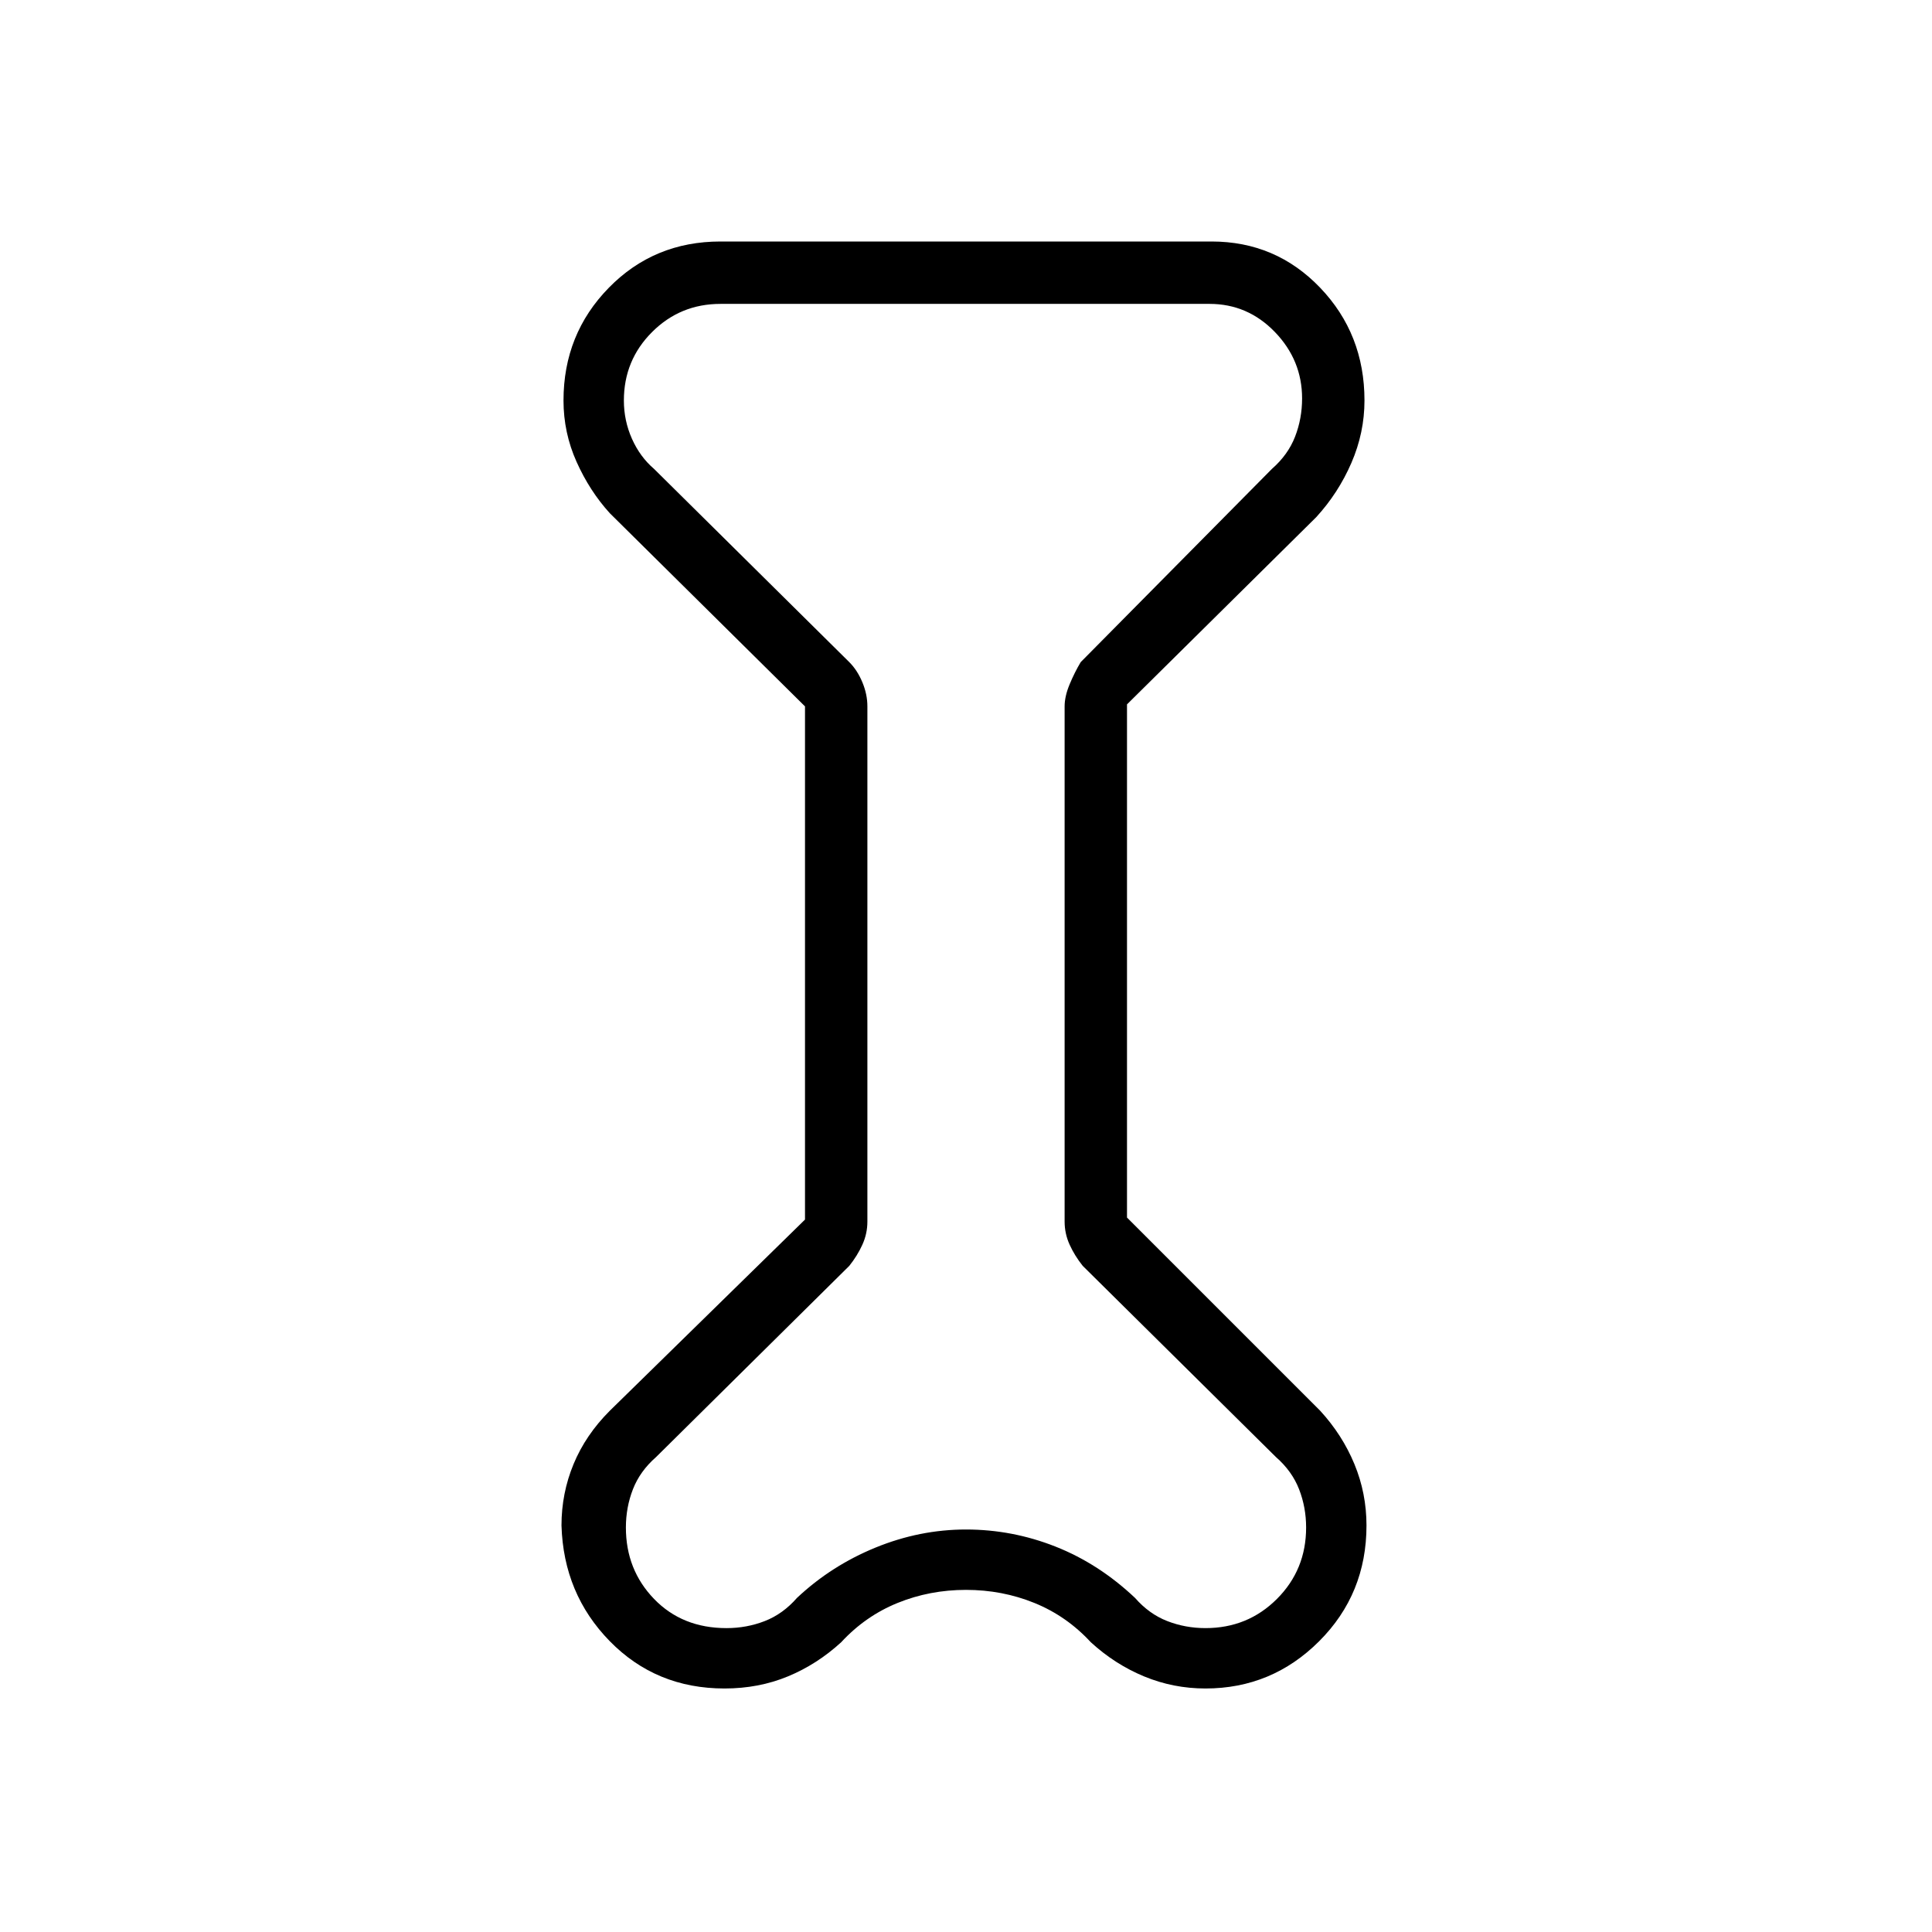 <svg xmlns="http://www.w3.org/2000/svg" width="48" height="48" viewBox="0 0 48 48"><path d="m20 17.55-4.85-4.8q-.5-.55-.825-1.275Q14 10.75 14 9.95q0-1.65 1.125-2.8T17.9 6h12.2q1.6 0 2.7 1.15t1.1 2.8q0 .8-.325 1.55t-.875 1.35L28 17.5v12.75l4.8 4.8q.55.6.85 1.325.3.725.3 1.525 0 1.7-1.175 2.875T29.95 41.95q-.8 0-1.525-.3-.725-.3-1.325-.85-.6-.65-1.4-.975-.8-.325-1.7-.325-.9 0-1.7.325-.8.325-1.4.975-.6.55-1.325.85-.725.3-1.575.3-1.7 0-2.85-1.175Q14 39.6 13.95 37.9q0-.8.3-1.525.3-.725.9-1.325L20 30.3Zm1.55 0v12.8q0 .3-.125.575-.125.275-.325.525l-4.8 4.75q-.4.35-.575.8-.175.45-.175.95 0 1.05.7 1.775.7.725 1.8.725.5 0 .95-.175.45-.175.8-.575.85-.8 1.95-1.25Q22.85 38 24 38t2.225.425Q27.3 38.85 28.2 39.7q.35.4.8.575.45.175.95.175 1.05 0 1.775-.725.725-.725.725-1.775 0-.5-.175-.95-.175-.45-.575-.8l-4.8-4.75q-.2-.25-.325-.525t-.125-.575v-12.8q0-.25.125-.55.125-.3.275-.55l4.75-4.8q.4-.35.575-.8.175-.45.175-.95 0-.95-.675-1.65t-1.625-.7H17.9q-1 0-1.7.7t-.7 1.7q0 .5.2.95.2.45.55.75l4.85 4.8q.2.2.325.5t.125.6ZM24 24Z"/></svg>